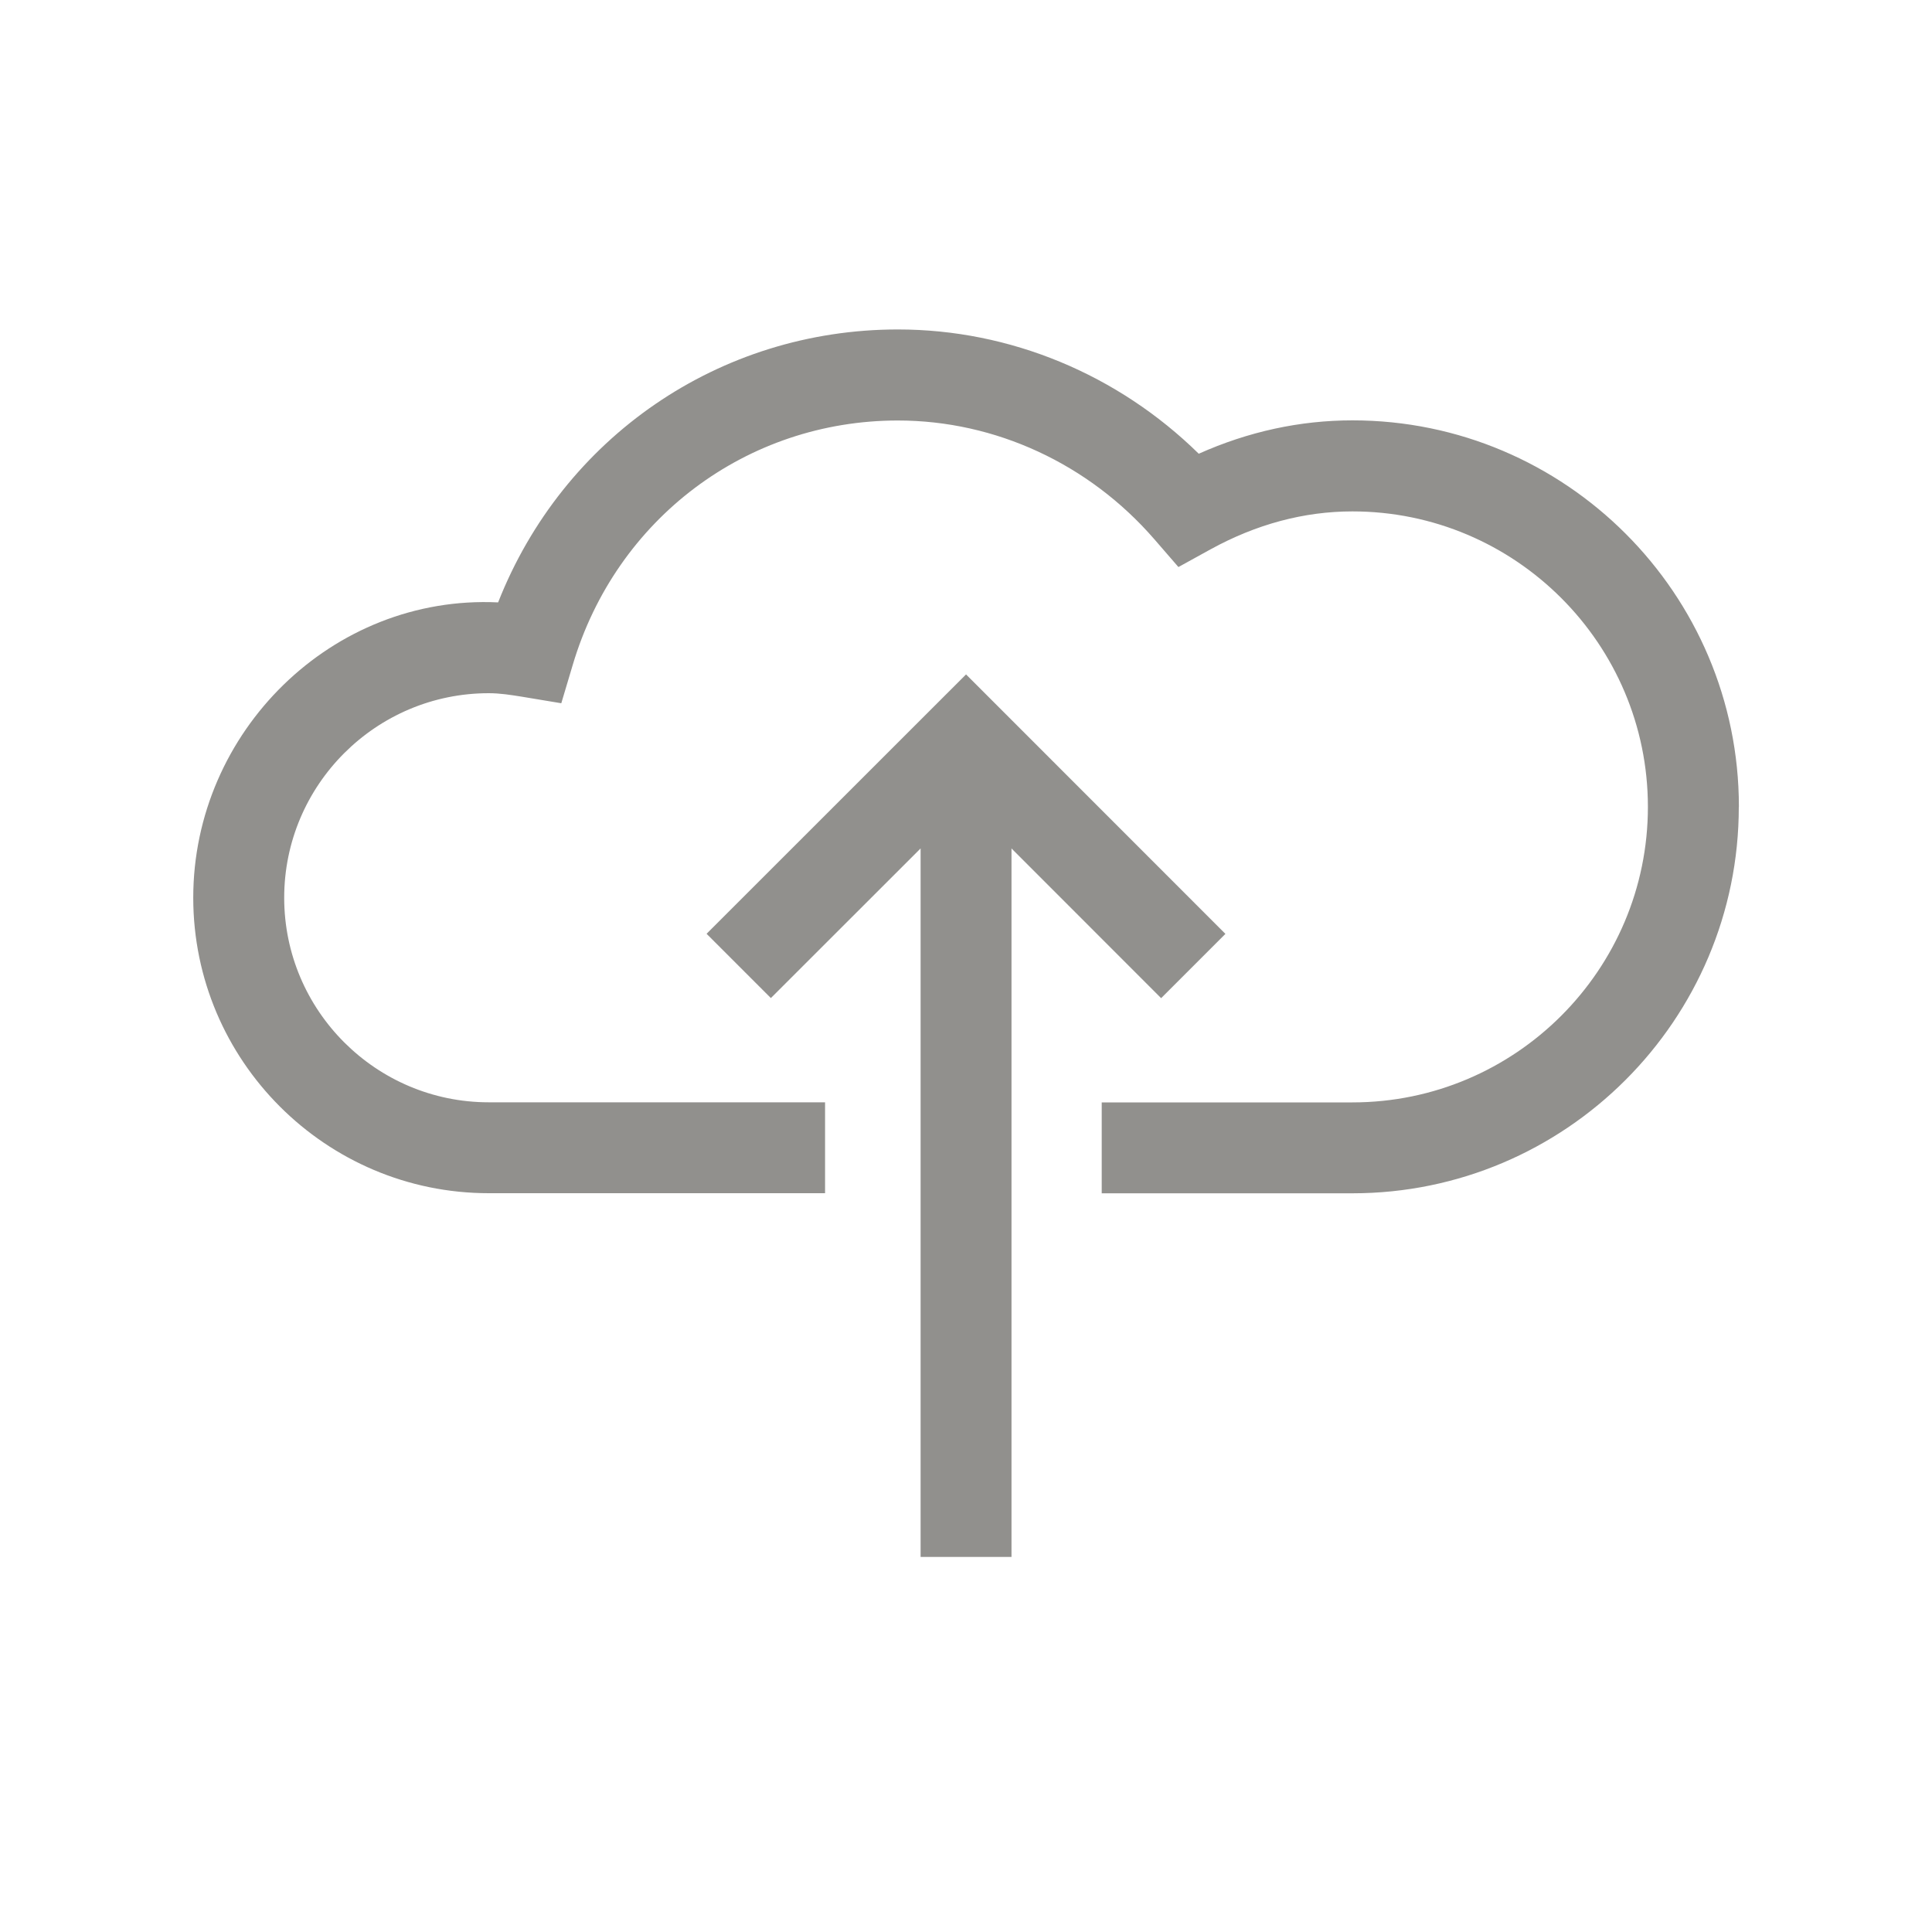 <!-- Generated by IcoMoon.io -->
<svg version="1.1" xmlns="http://www.w3.org/2000/svg" width="40" height="40" viewBox="0 0 40 40">
<title>th-cloud-up</title>
<path fill="#91908d" d="M36 16.706c0 4.41-3.588 8-8 8h-5.19v-1.882h5.19c3.373 0 6.118-2.744 6.118-6.118s-2.744-6.118-6.118-6.118c-1.001 0-1.99 0.265-2.936 0.785l-0.666 0.367-0.499-0.576c-1.353-1.56-3.29-2.458-5.31-2.458-3.127 0-5.833 2.033-6.731 5.060l-0.237 0.794-0.819-0.136c-0.224-0.036-0.448-0.072-0.683-0.072-2.334 0-4.235 1.899-4.235 4.235s1.901 4.235 4.235 4.235h6.963v1.882h-6.963c-3.373 0-6.118-2.744-6.118-6.118 0-3.437 2.878-6.278 6.312-6.114 1.342-3.411 4.576-5.651 8.277-5.651 2.323 0 4.555 0.93 6.229 2.573 1.028-0.459 2.095-0.691 3.183-0.691 4.412 0 8 3.59 8 8zM24.040 20.666l1.331-1.331-5.37-5.372-5.372 5.37 1.331 1.331 3.1-3.098v14.669h1.882v-14.669l3.098 3.1z"></path>
</svg>
